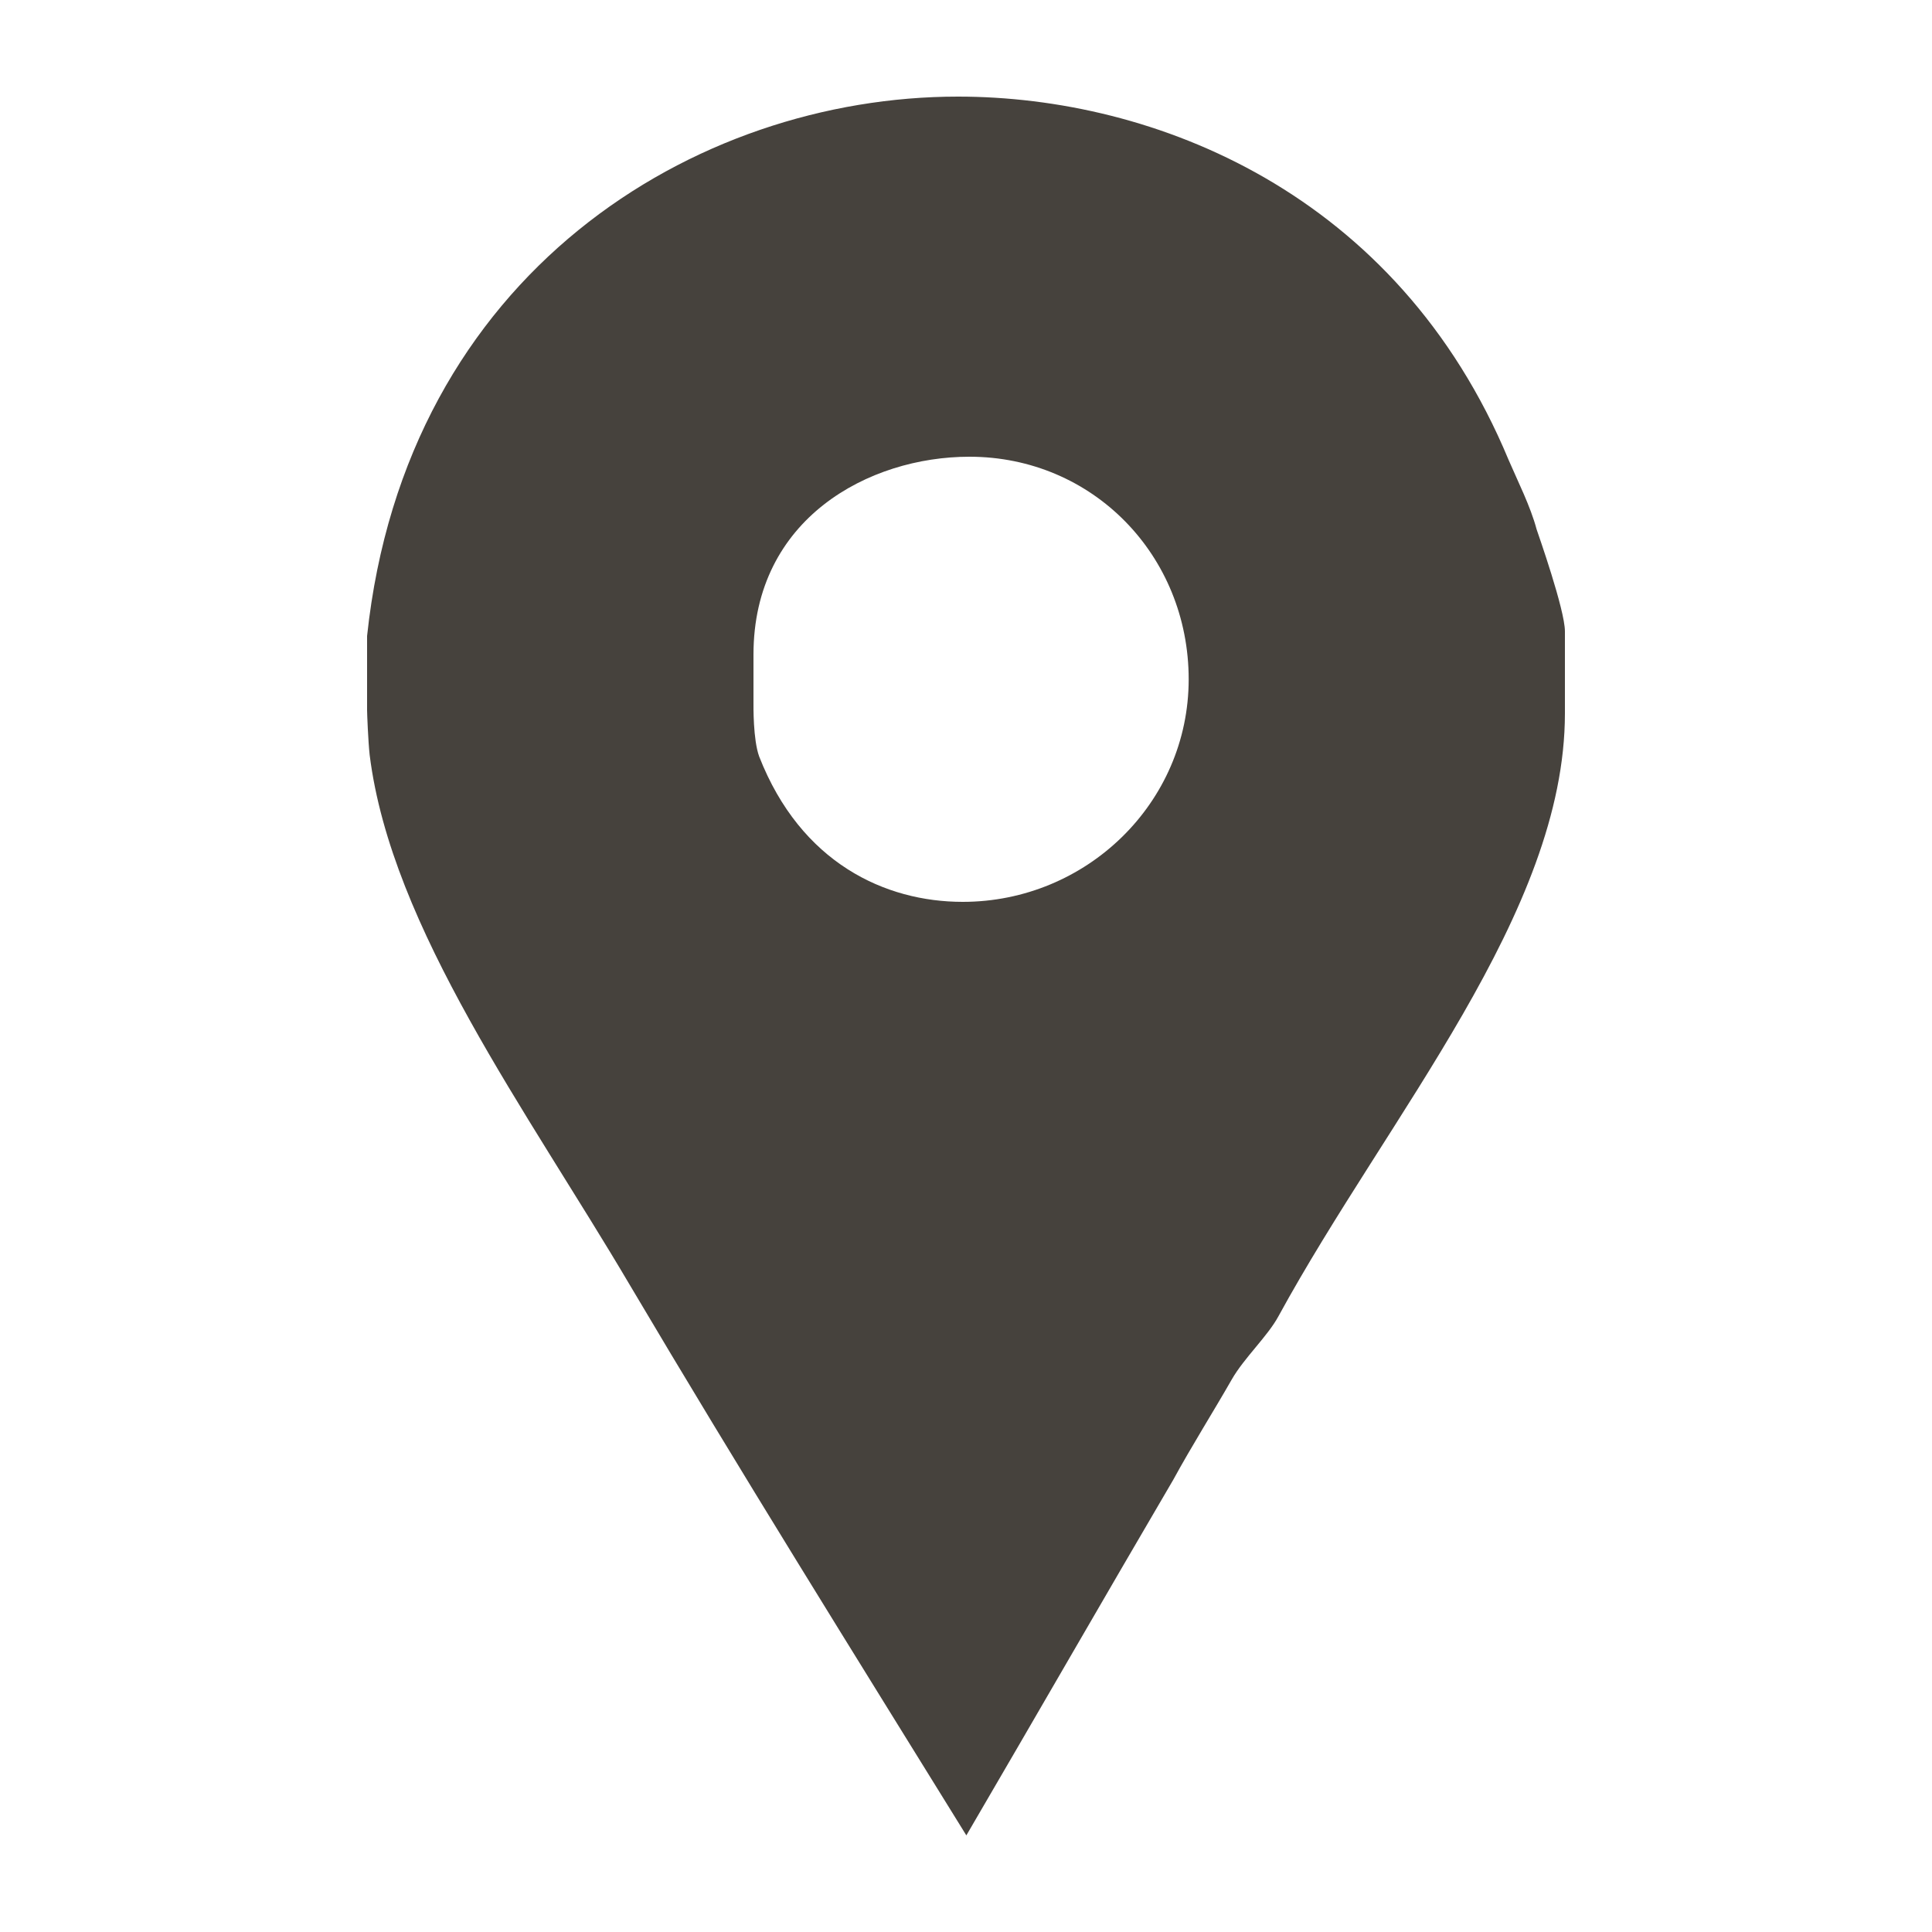 <?xml version="1.0" encoding="iso-8859-1"?>
<!-- Generator: Adobe Illustrator 15.0.0, SVG Export Plug-In . SVG Version: 6.00 Build 0)  -->
<!DOCTYPE svg PUBLIC "-//W3C//DTD SVG 1.1//EN" "http://www.w3.org/Graphics/SVG/1.1/DTD/svg11.dtd">
<svg version="1.1" id="Icons" xmlns="http://www.w3.org/2000/svg" xmlns:xlink="http://www.w3.org/1999/xlink" x="0px" y="0px"
	 width="100px" height="100px" viewBox="0 0 100 100" style="enable-background:new 0 0 100 100;" xml:space="preserve" fill="#46423D">
<path id="Facebook_Places" d="M79.535,27.4c-0.32-1.201-0.971-2.48-1.452-3.6C72.324,9.96,59.741,5,49.581,5
	C35.98,5,21,14.12,19,32.919v3.841c0,0.16,0.055,1.6,0.134,2.32c1.121,8.959,8.19,18.48,13.47,27.439
	c5.68,9.599,11.574,19.041,17.414,28.48c3.6-6.159,7.188-12.399,10.706-18.4c0.96-1.76,2.073-3.52,3.033-5.2
	c0.64-1.119,1.862-2.239,2.421-3.28C71.857,57.72,81,47.24,81,36.92v-4.24C81,31.561,79.614,27.641,79.535,27.4z M49.83,46.68
	c-3.998,0-8.374-1.999-10.534-7.52C38.974,38.281,39,36.52,39,36.359v-2.48c0-7.038,5.976-10.239,11.175-10.239
	c6.4,0,11.351,5.121,11.351,11.521C61.525,41.561,56.23,46.68,49.83,46.68z"/>
</svg>

